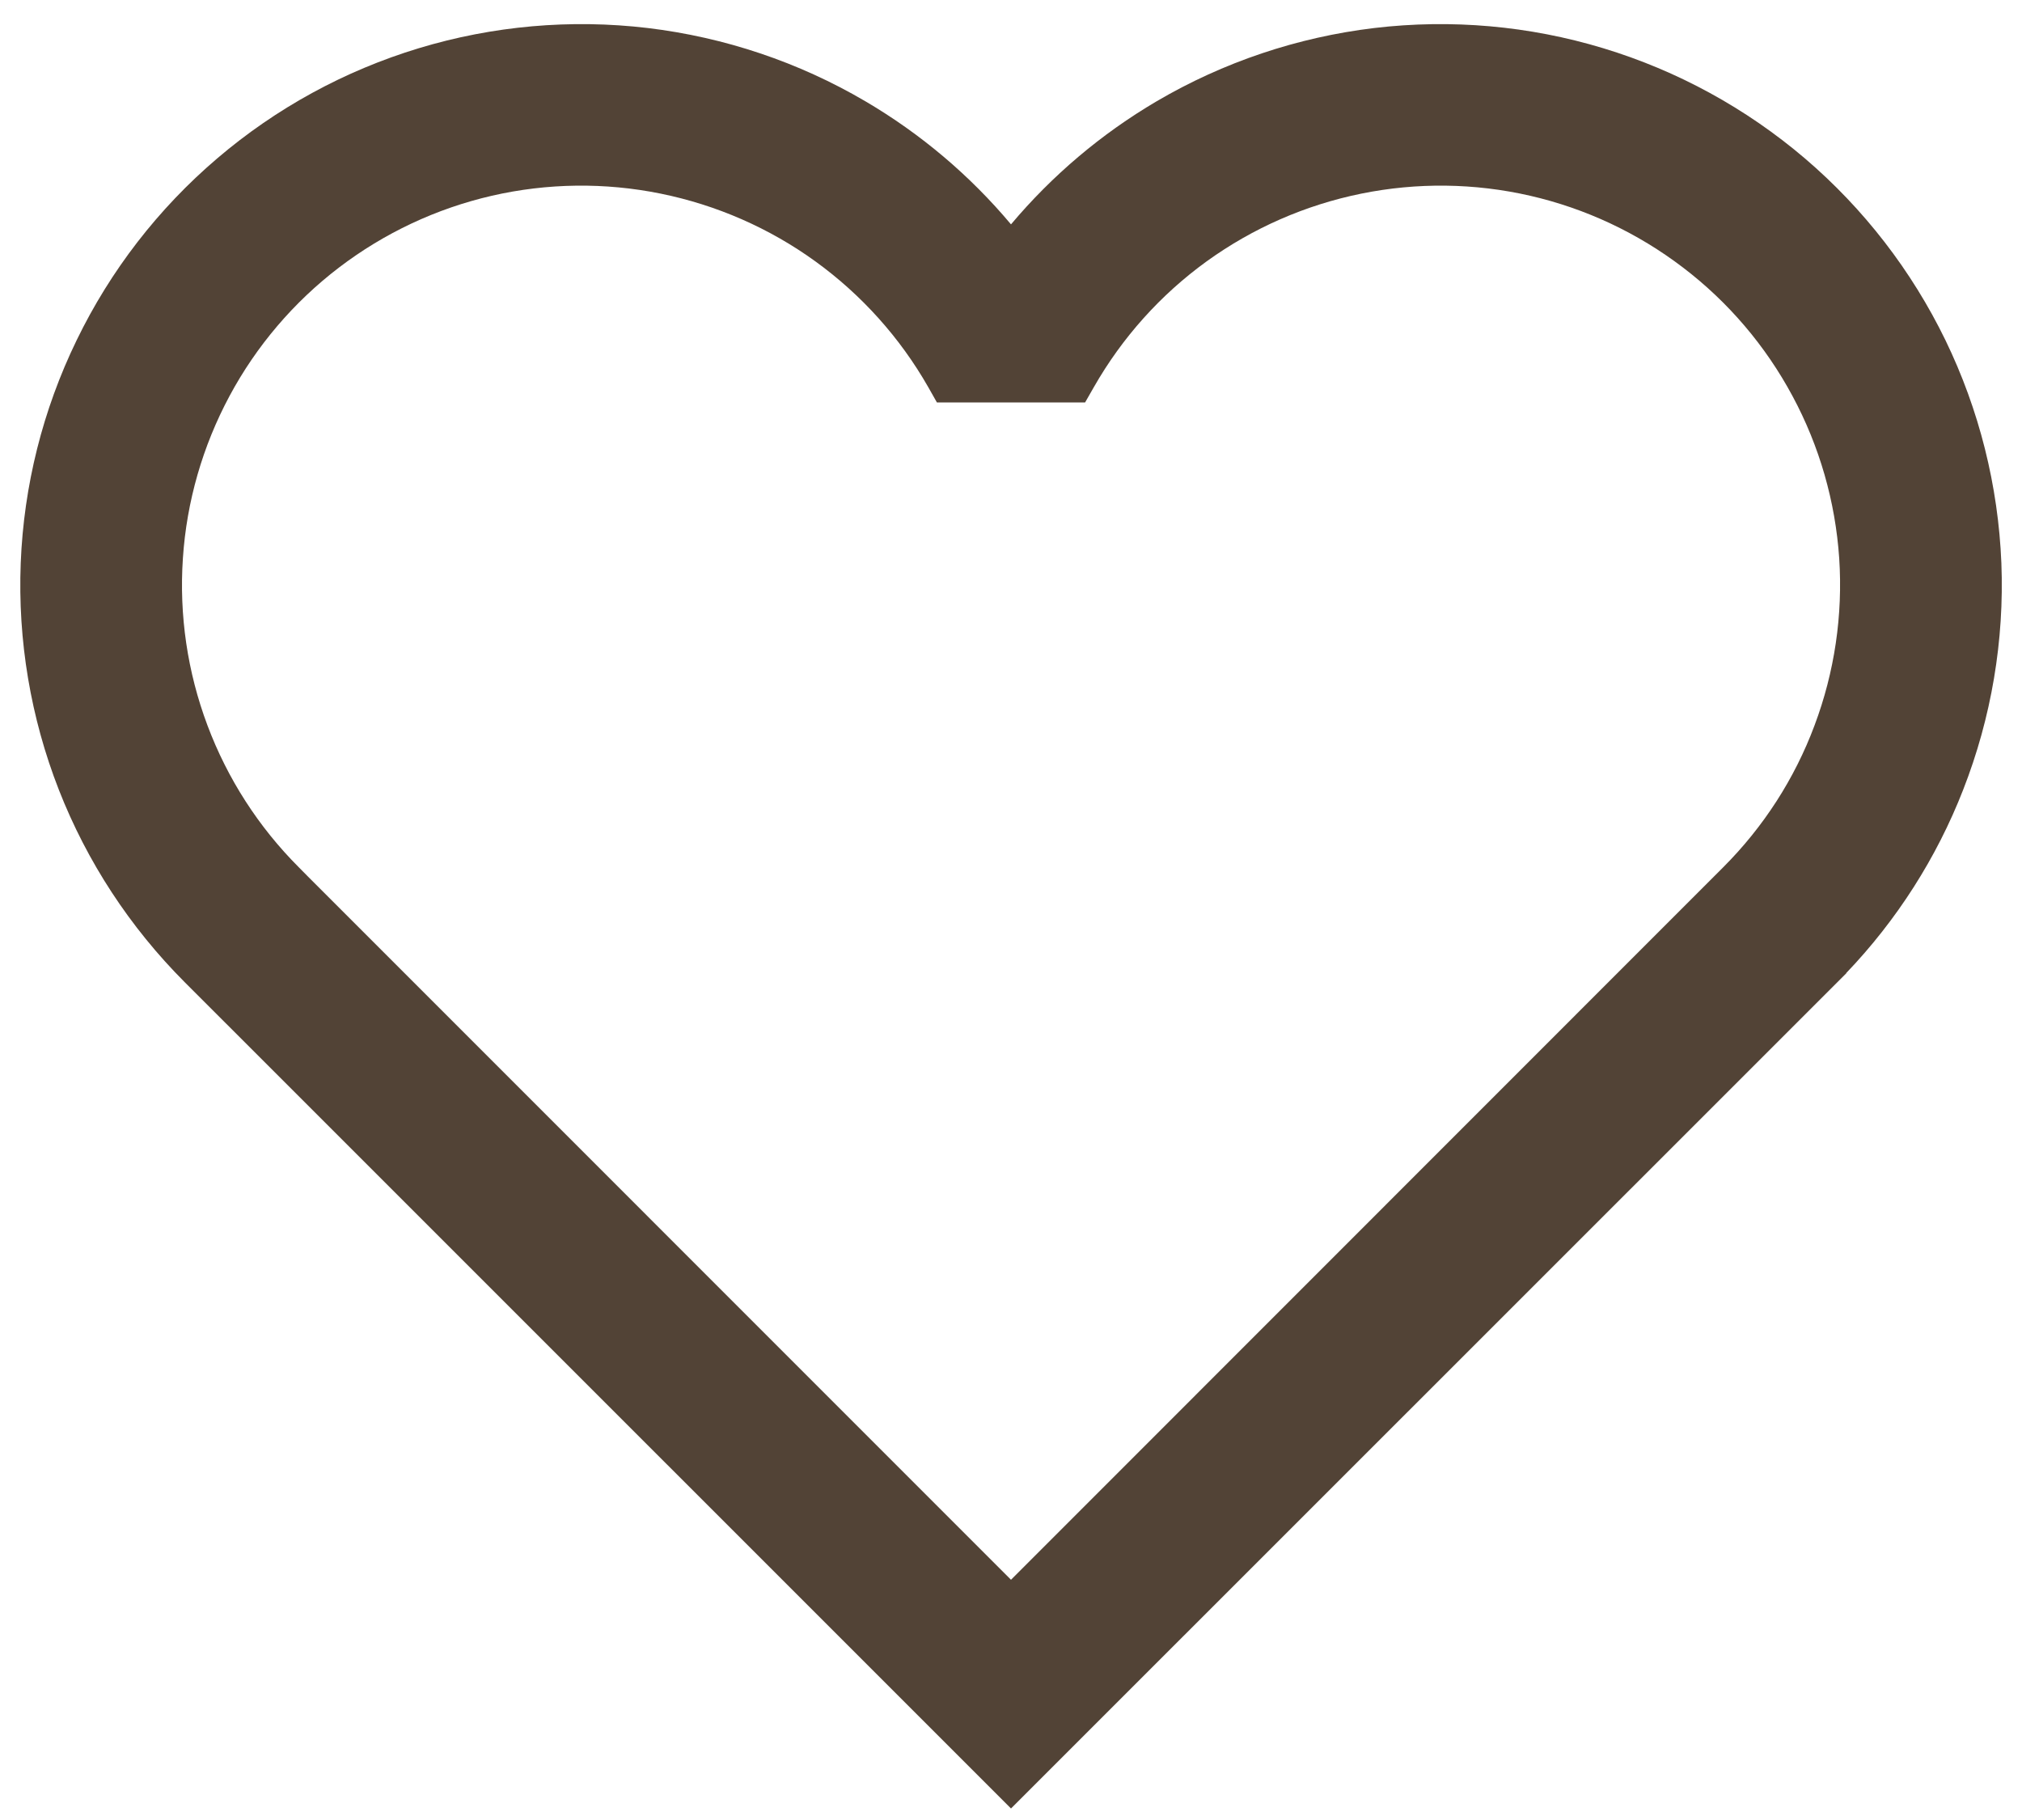 <svg width="20" height="18" viewBox="0 0 20 18" fill="none" xmlns="http://www.w3.org/2000/svg">
<path fill-rule="evenodd" clip-rule="evenodd" d="M18.262 9.626V9.623C18.762 9.1 19.155 8.485 19.418 7.811C19.697 7.098 19.826 6.334 19.796 5.569C19.765 4.804 19.577 4.054 19.243 3.365C18.908 2.676 18.435 2.064 17.853 1.567C17.27 1.07 16.591 0.699 15.858 0.477C15.126 0.255 14.355 0.187 13.594 0.277C12.834 0.368 12.101 0.614 11.44 1.002C10.894 1.323 10.407 1.735 10 2.219C9.594 1.735 9.107 1.323 8.56 1.002C7.9 0.614 7.166 0.368 6.406 0.277C5.646 0.187 4.875 0.255 4.142 0.477C3.409 0.699 2.73 1.07 2.148 1.567C1.565 2.064 1.092 2.676 0.758 3.365C0.423 4.054 0.235 4.804 0.205 5.569C0.175 6.334 0.303 7.098 0.582 7.811C0.861 8.524 1.285 9.171 1.826 9.713L10 17.886L18.262 9.626ZM3.044 8.667L10 15.624L17.044 8.578C17.442 8.18 17.751 7.702 17.948 7.174C18.146 6.647 18.229 6.084 18.192 5.522C18.154 4.96 17.997 4.413 17.73 3.917C17.464 3.421 17.095 2.987 16.647 2.646C16.199 2.304 15.684 2.062 15.135 1.936C14.586 1.81 14.017 1.803 13.465 1.915C12.913 2.027 12.392 2.255 11.935 2.585C11.479 2.915 11.099 3.339 10.82 3.828L10.733 3.98H9.267L9.181 3.828C8.902 3.339 8.521 2.915 8.065 2.585C7.609 2.255 7.087 2.027 6.535 1.915C5.984 1.803 5.414 1.81 4.865 1.936C4.317 2.062 3.801 2.304 3.353 2.646C2.906 2.987 2.536 3.421 2.27 3.917C2.004 4.413 1.846 4.96 1.809 5.522C1.771 6.084 1.854 6.647 2.052 7.174C2.25 7.702 2.558 8.18 2.956 8.578L3.044 8.667Z" fill="#524336"/>
</svg>
